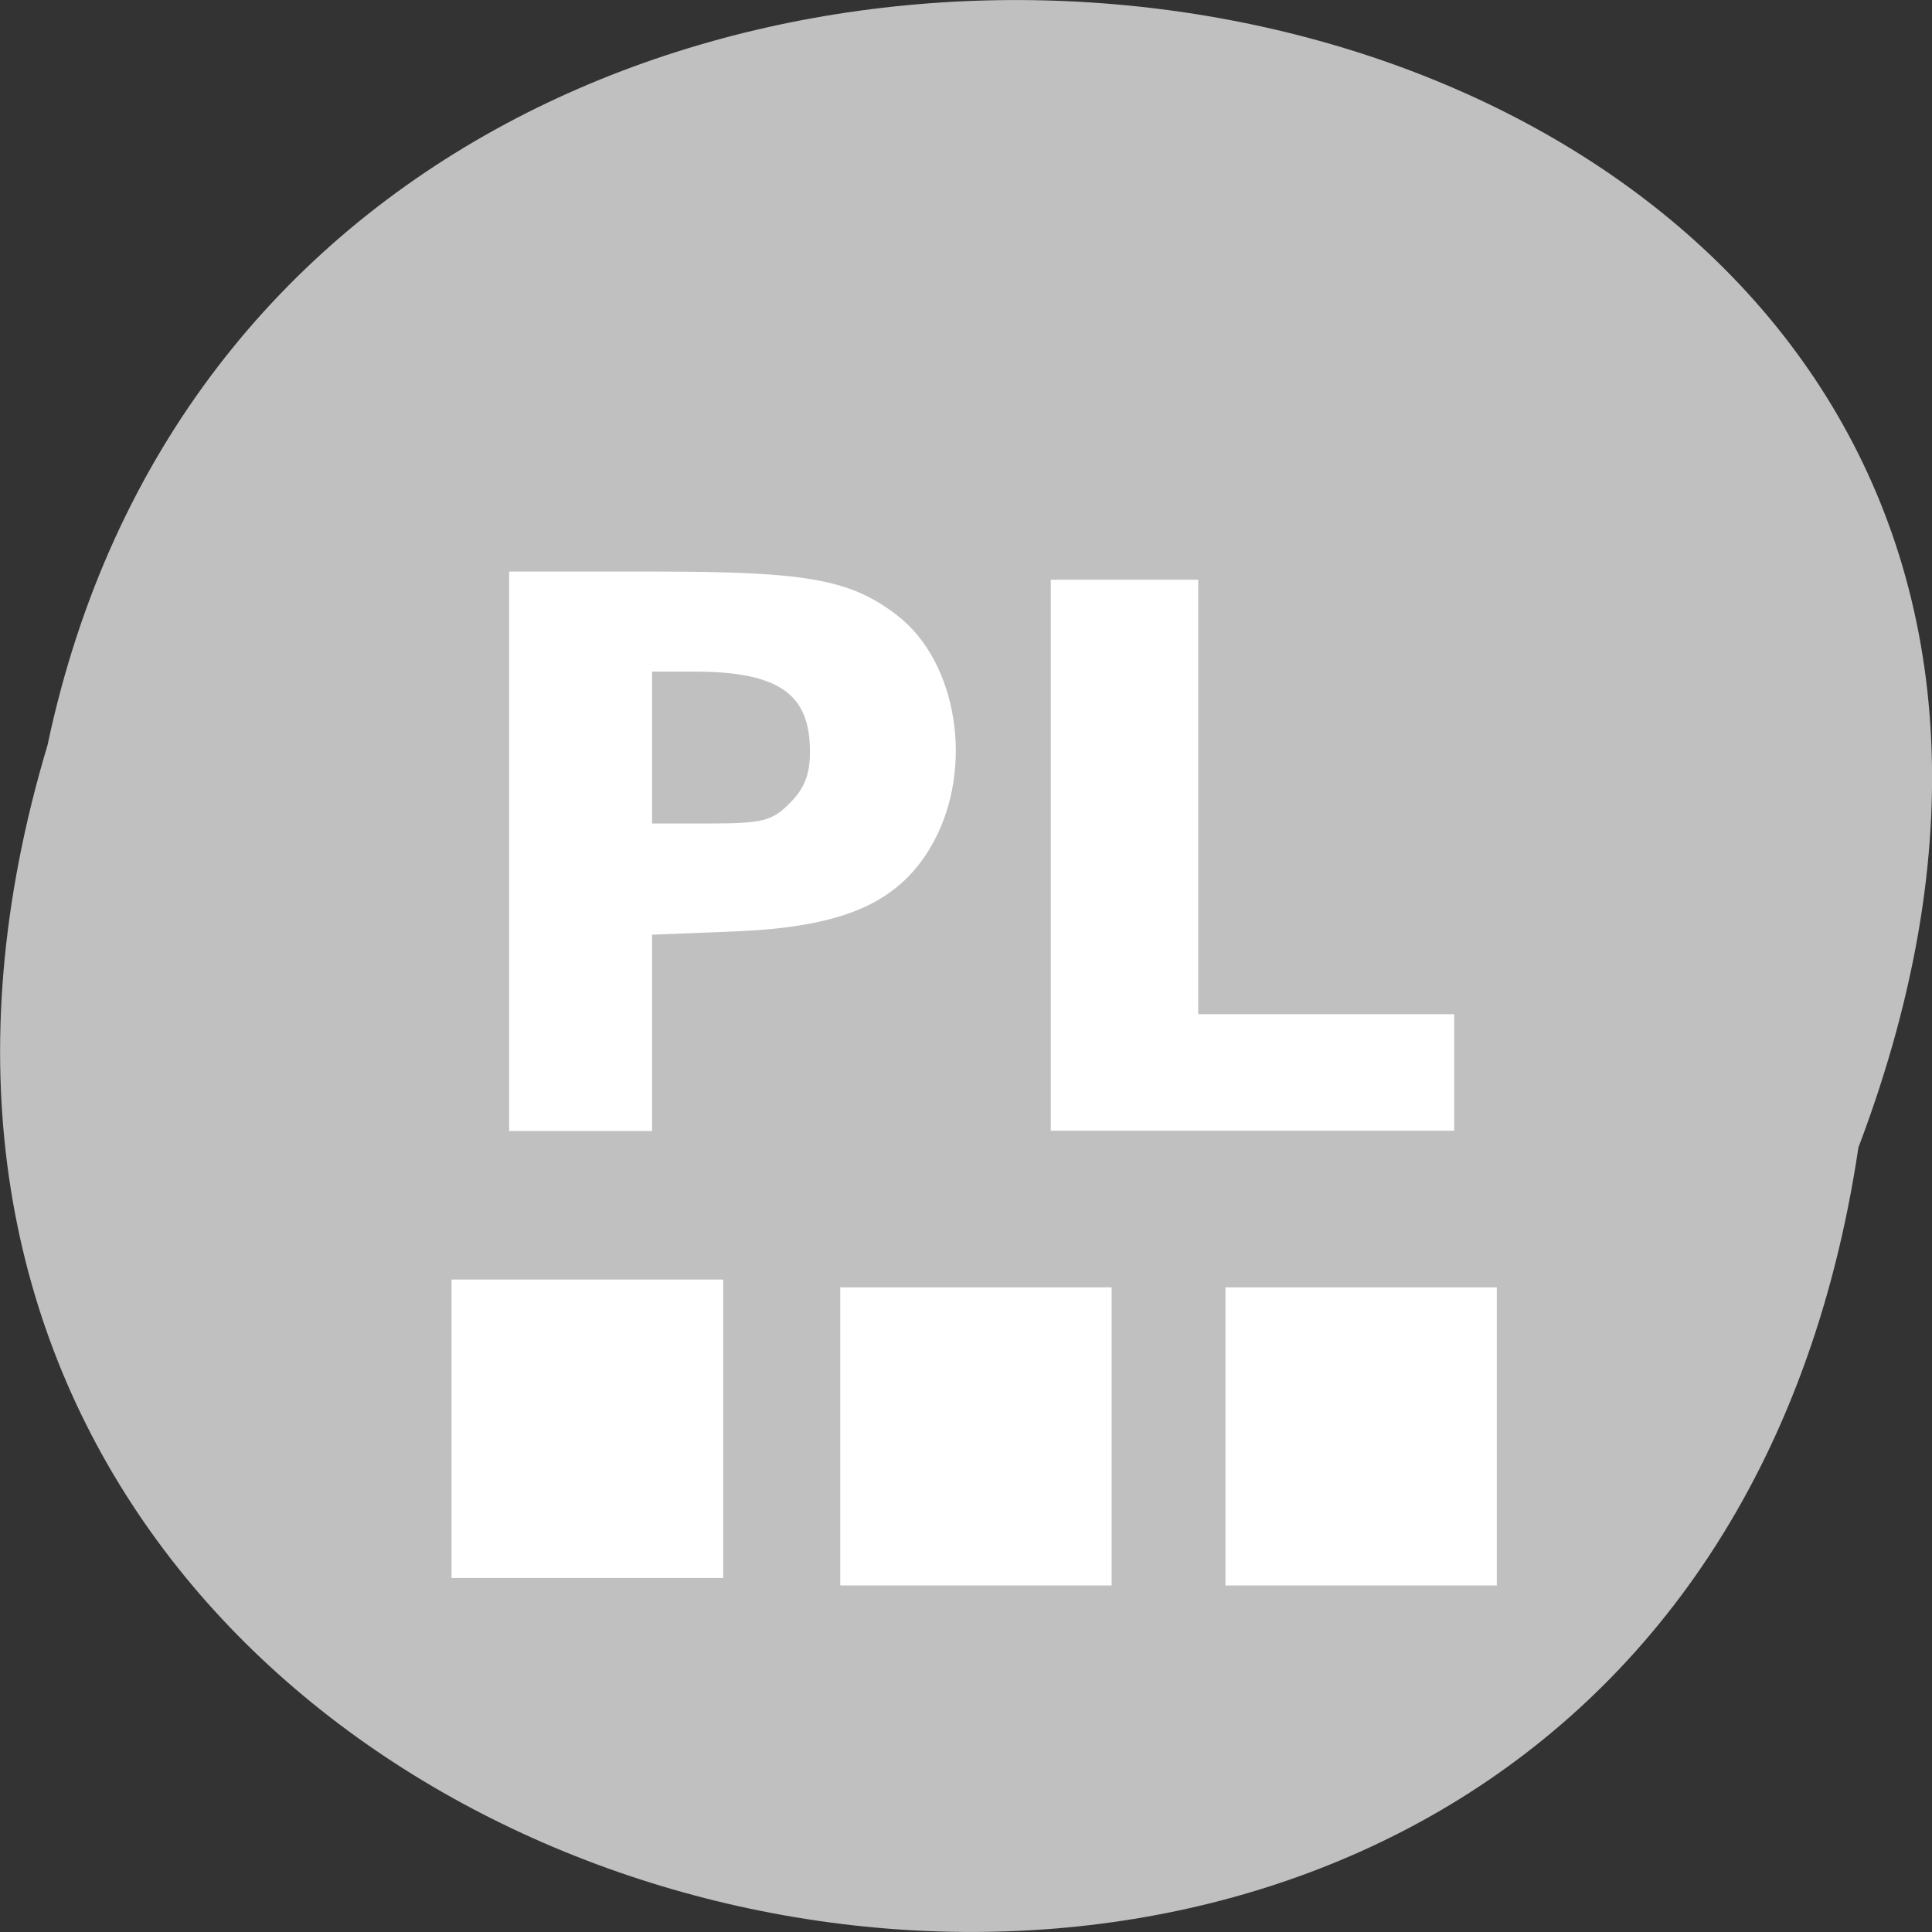 
<svg xmlns="http://www.w3.org/2000/svg" xmlns:xlink="http://www.w3.org/1999/xlink" width="24px" height="24px" viewBox="0 0 24 24" version="1.1">
<rect x="0" y="0" width="24" height="24" fill="#333333" stroke="none"/>
<g id="surface1">
<path style=" stroke:none;fill-rule:nonzero;fill:rgb(75.294%,75.294%,75.294%);fill-opacity:1;" d="M 23.086 14.254 C 20.676 30.414 -4.098 24.895 0.59 9.258 C 3.73 -5.602 29.086 -1.578 23.086 14.254 Z M 23.086 14.254 "/>
<path style=" stroke:none;fill-rule:nonzero;fill:rgb(100%,100%,100%);fill-opacity:1;" d="M 15.223 15.992 L 15.223 19.695 L 18.594 19.695 L 18.594 15.992 Z M 15.223 15.992 "/>
<path style=" stroke:none;fill-rule:nonzero;fill:rgb(100%,100%,100%);fill-opacity:1;" d="M 10.438 15.992 L 10.438 19.695 L 13.809 19.695 L 13.809 15.992 Z M 10.438 15.992 "/>
<path style=" stroke:none;fill-rule:nonzero;fill:rgb(100%,100%,100%);fill-opacity:1;" d="M 5.609 15.895 L 5.609 19.602 L 8.984 19.602 L 8.984 15.895 Z M 5.609 15.895 "/>
<path style="fill-rule:evenodd;fill:rgb(100%,100%,100%);fill-opacity:1;stroke-width:1.348;stroke-linecap:butt;stroke-linejoin:miter;stroke:rgb(100%,100%,100%);stroke-opacity:1;stroke-miterlimit:4;" d="M 67.958 112.5 L 67.958 76.208 L 86.417 76.208 C 106.458 76.208 112.125 77.208 118.125 81.833 C 125.833 87.75 128 101.333 122.792 110.917 C 118.583 118.667 111.458 121.833 97.042 122.417 L 85.5 122.875 L 85.5 148.792 L 67.958 148.792 Z M 104.875 106.583 C 106.958 104.5 107.75 102.417 107.708 99.167 C 107.667 91.25 103.167 88.083 91.875 88.083 L 85.5 88.083 L 85.5 109.5 L 93.75 109.5 C 100.958 109.5 102.375 109.125 104.875 106.583 Z M 104.875 106.583 " transform="matrix(0.094,0,0,0.094,0,0)"/>
<path style="fill-rule:evenodd;fill:rgb(100%,100%,100%);fill-opacity:1;stroke-width:1.359;stroke-linecap:butt;stroke-linejoin:miter;stroke:rgb(100%,100%,100%);stroke-opacity:1;stroke-miterlimit:4;" d="M 139.542 113.042 L 139.542 77.292 L 157.667 77.292 L 157.667 134.708 L 191.5 134.708 L 191.5 148.75 L 139.542 148.75 Z M 139.542 113.042 " transform="matrix(0.094,0,0,0.094,0,0)"/>
</g>
</svg>
